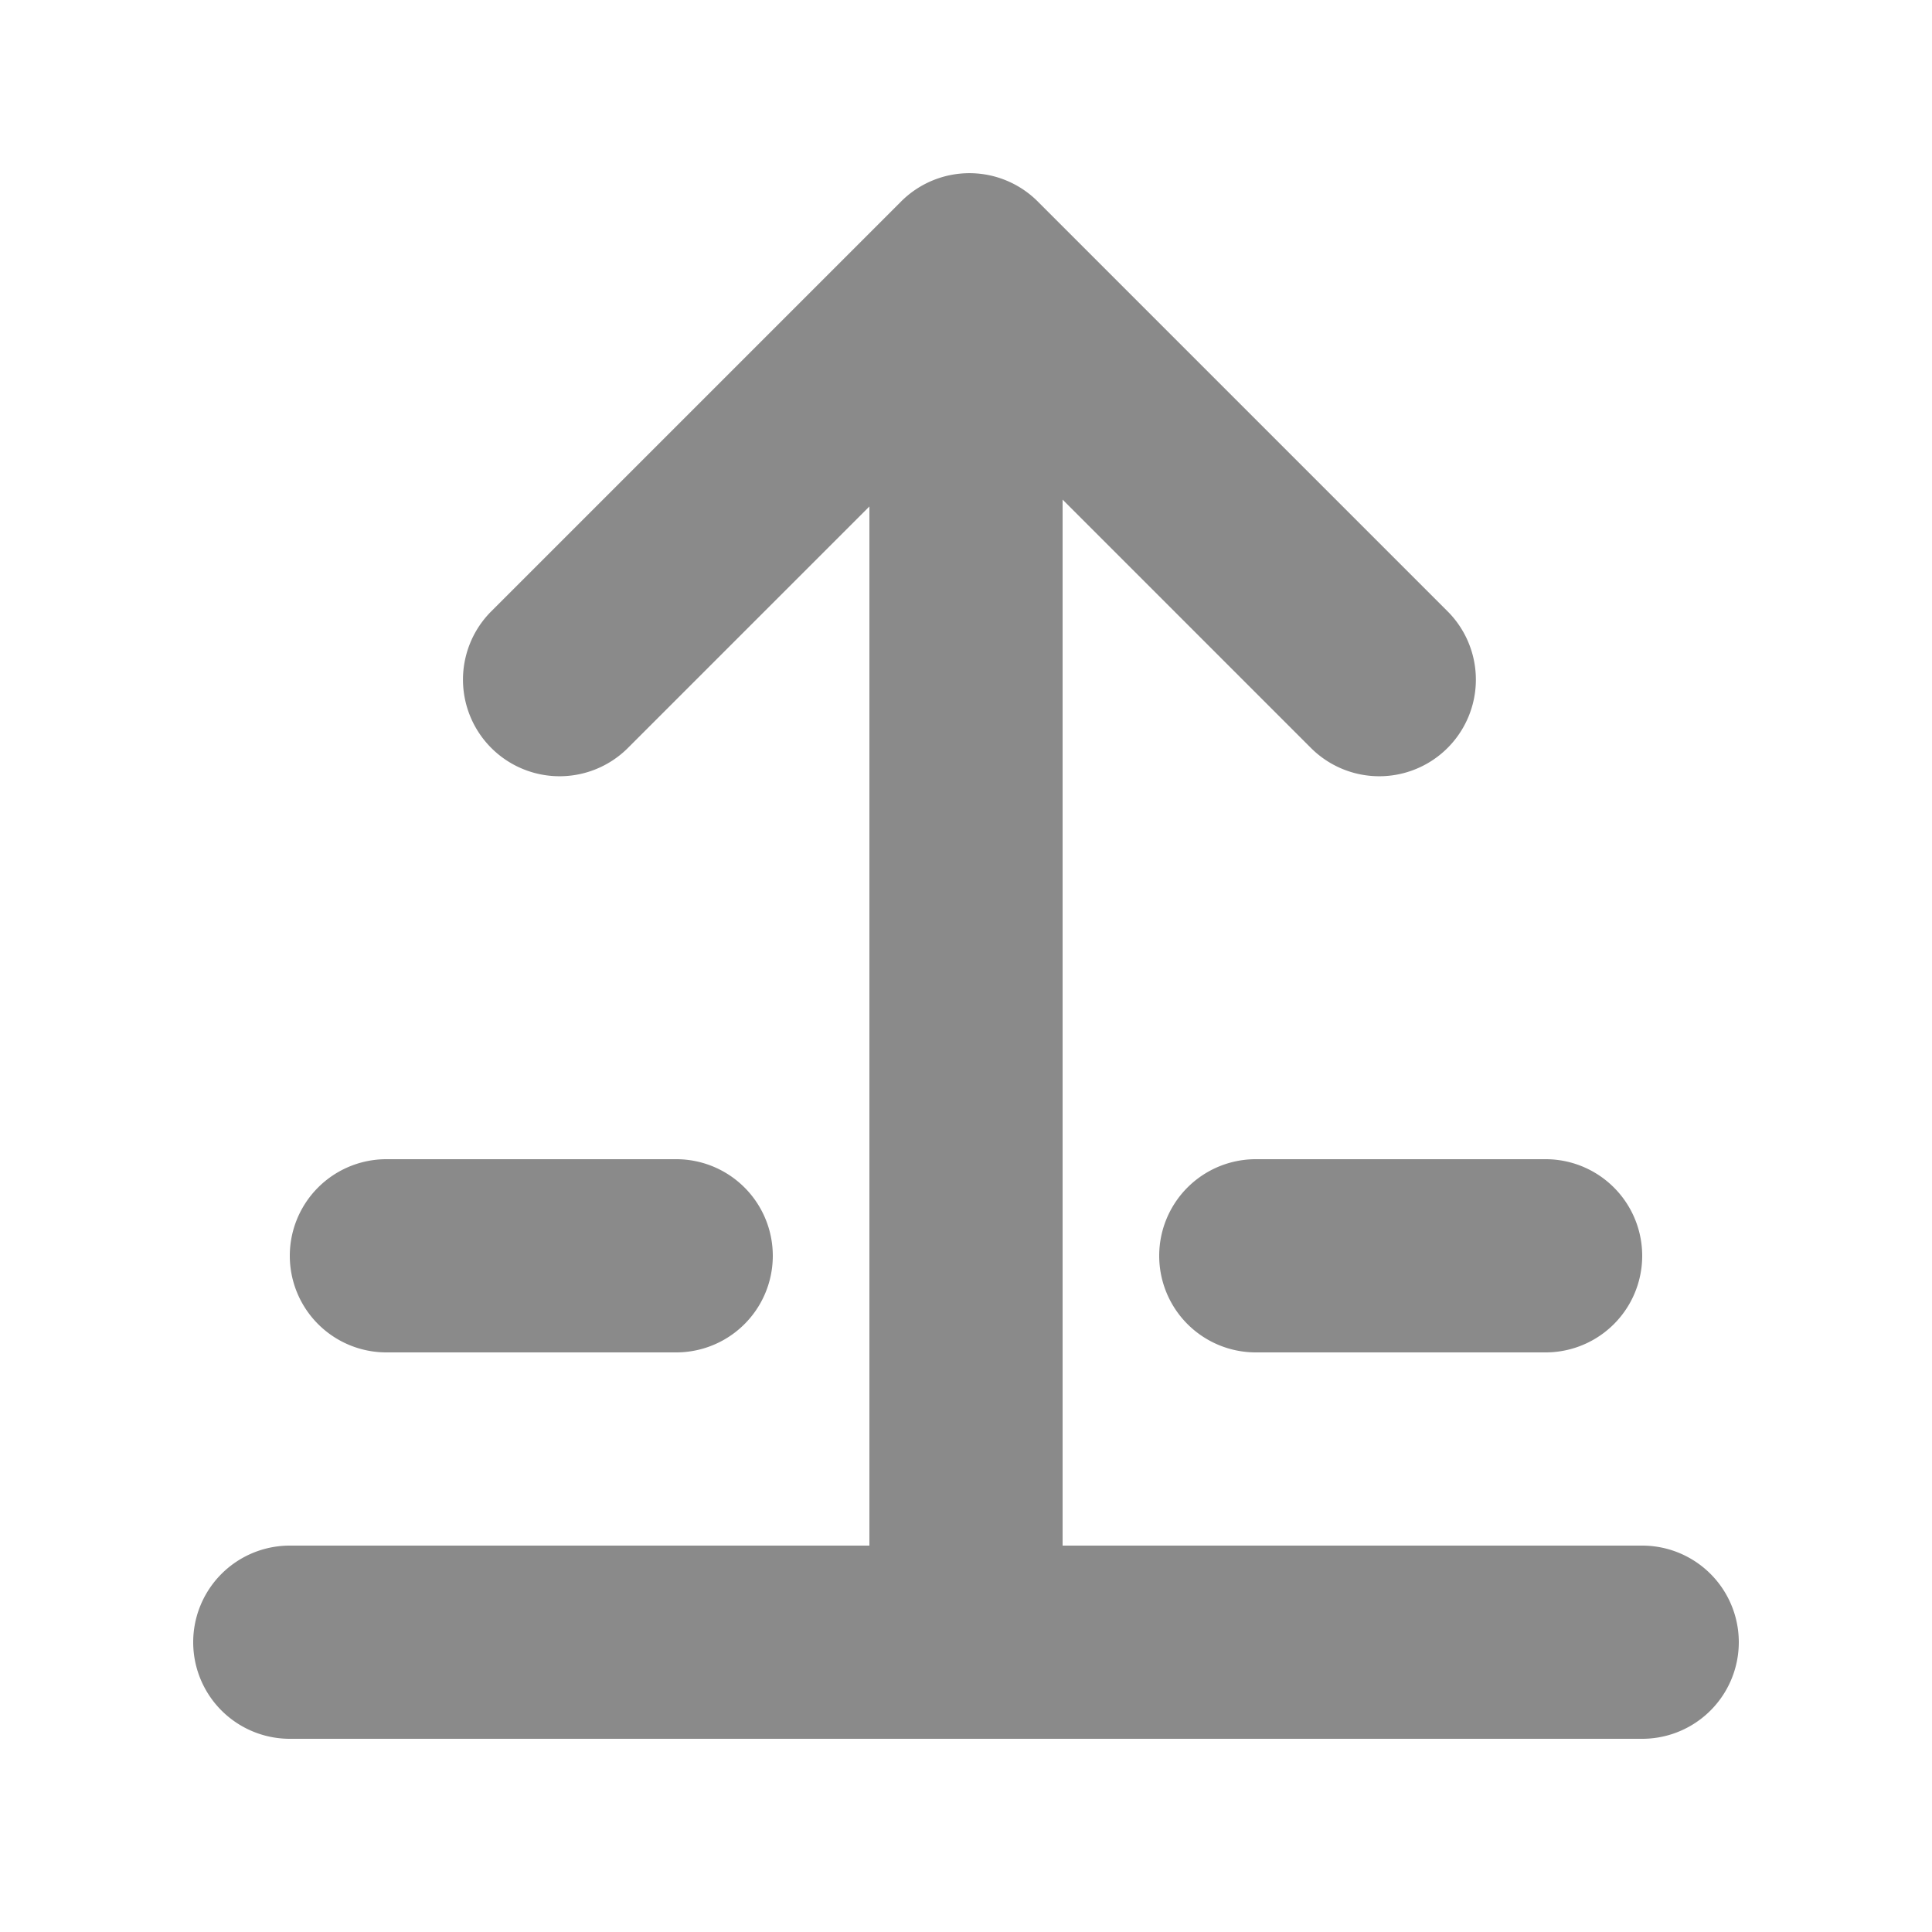 <?xml version="1.0" standalone="no"?><!DOCTYPE svg PUBLIC "-//W3C//DTD SVG 1.1//EN" "http://www.w3.org/Graphics/SVG/1.1/DTD/svg11.dtd"><svg t="1702294118577" class="icon" viewBox="0 0 1024 1024" version="1.1" xmlns="http://www.w3.org/2000/svg" p-id="1530" xmlns:xlink="http://www.w3.org/1999/xlink" width="128" height="128"><path d="M563.2 264.806V819.2h307.2a51.2 51.2 0 0 1 0 102.4H153.6a51.2 51.2 0 0 1 0-102.4h307.2V268.442l-128 128a51.2 51.2 0 1 1-72.397-72.448l217.19-217.19a51.2 51.2 0 0 1 72.448 0l217.19 217.19a51.2 51.2 0 1 1-72.397 72.448L563.2 264.806zM204.8 614.4h153.6a51.2 51.2 0 0 1 0 102.4H204.8a51.2 51.2 0 0 1 0-102.4z m460.8 0h153.6a51.2 51.2 0 0 1 0 102.4h-153.6a51.2 51.2 0 0 1 0-102.4z" fill="#8a8a8a" p-id="1531"></path></svg>